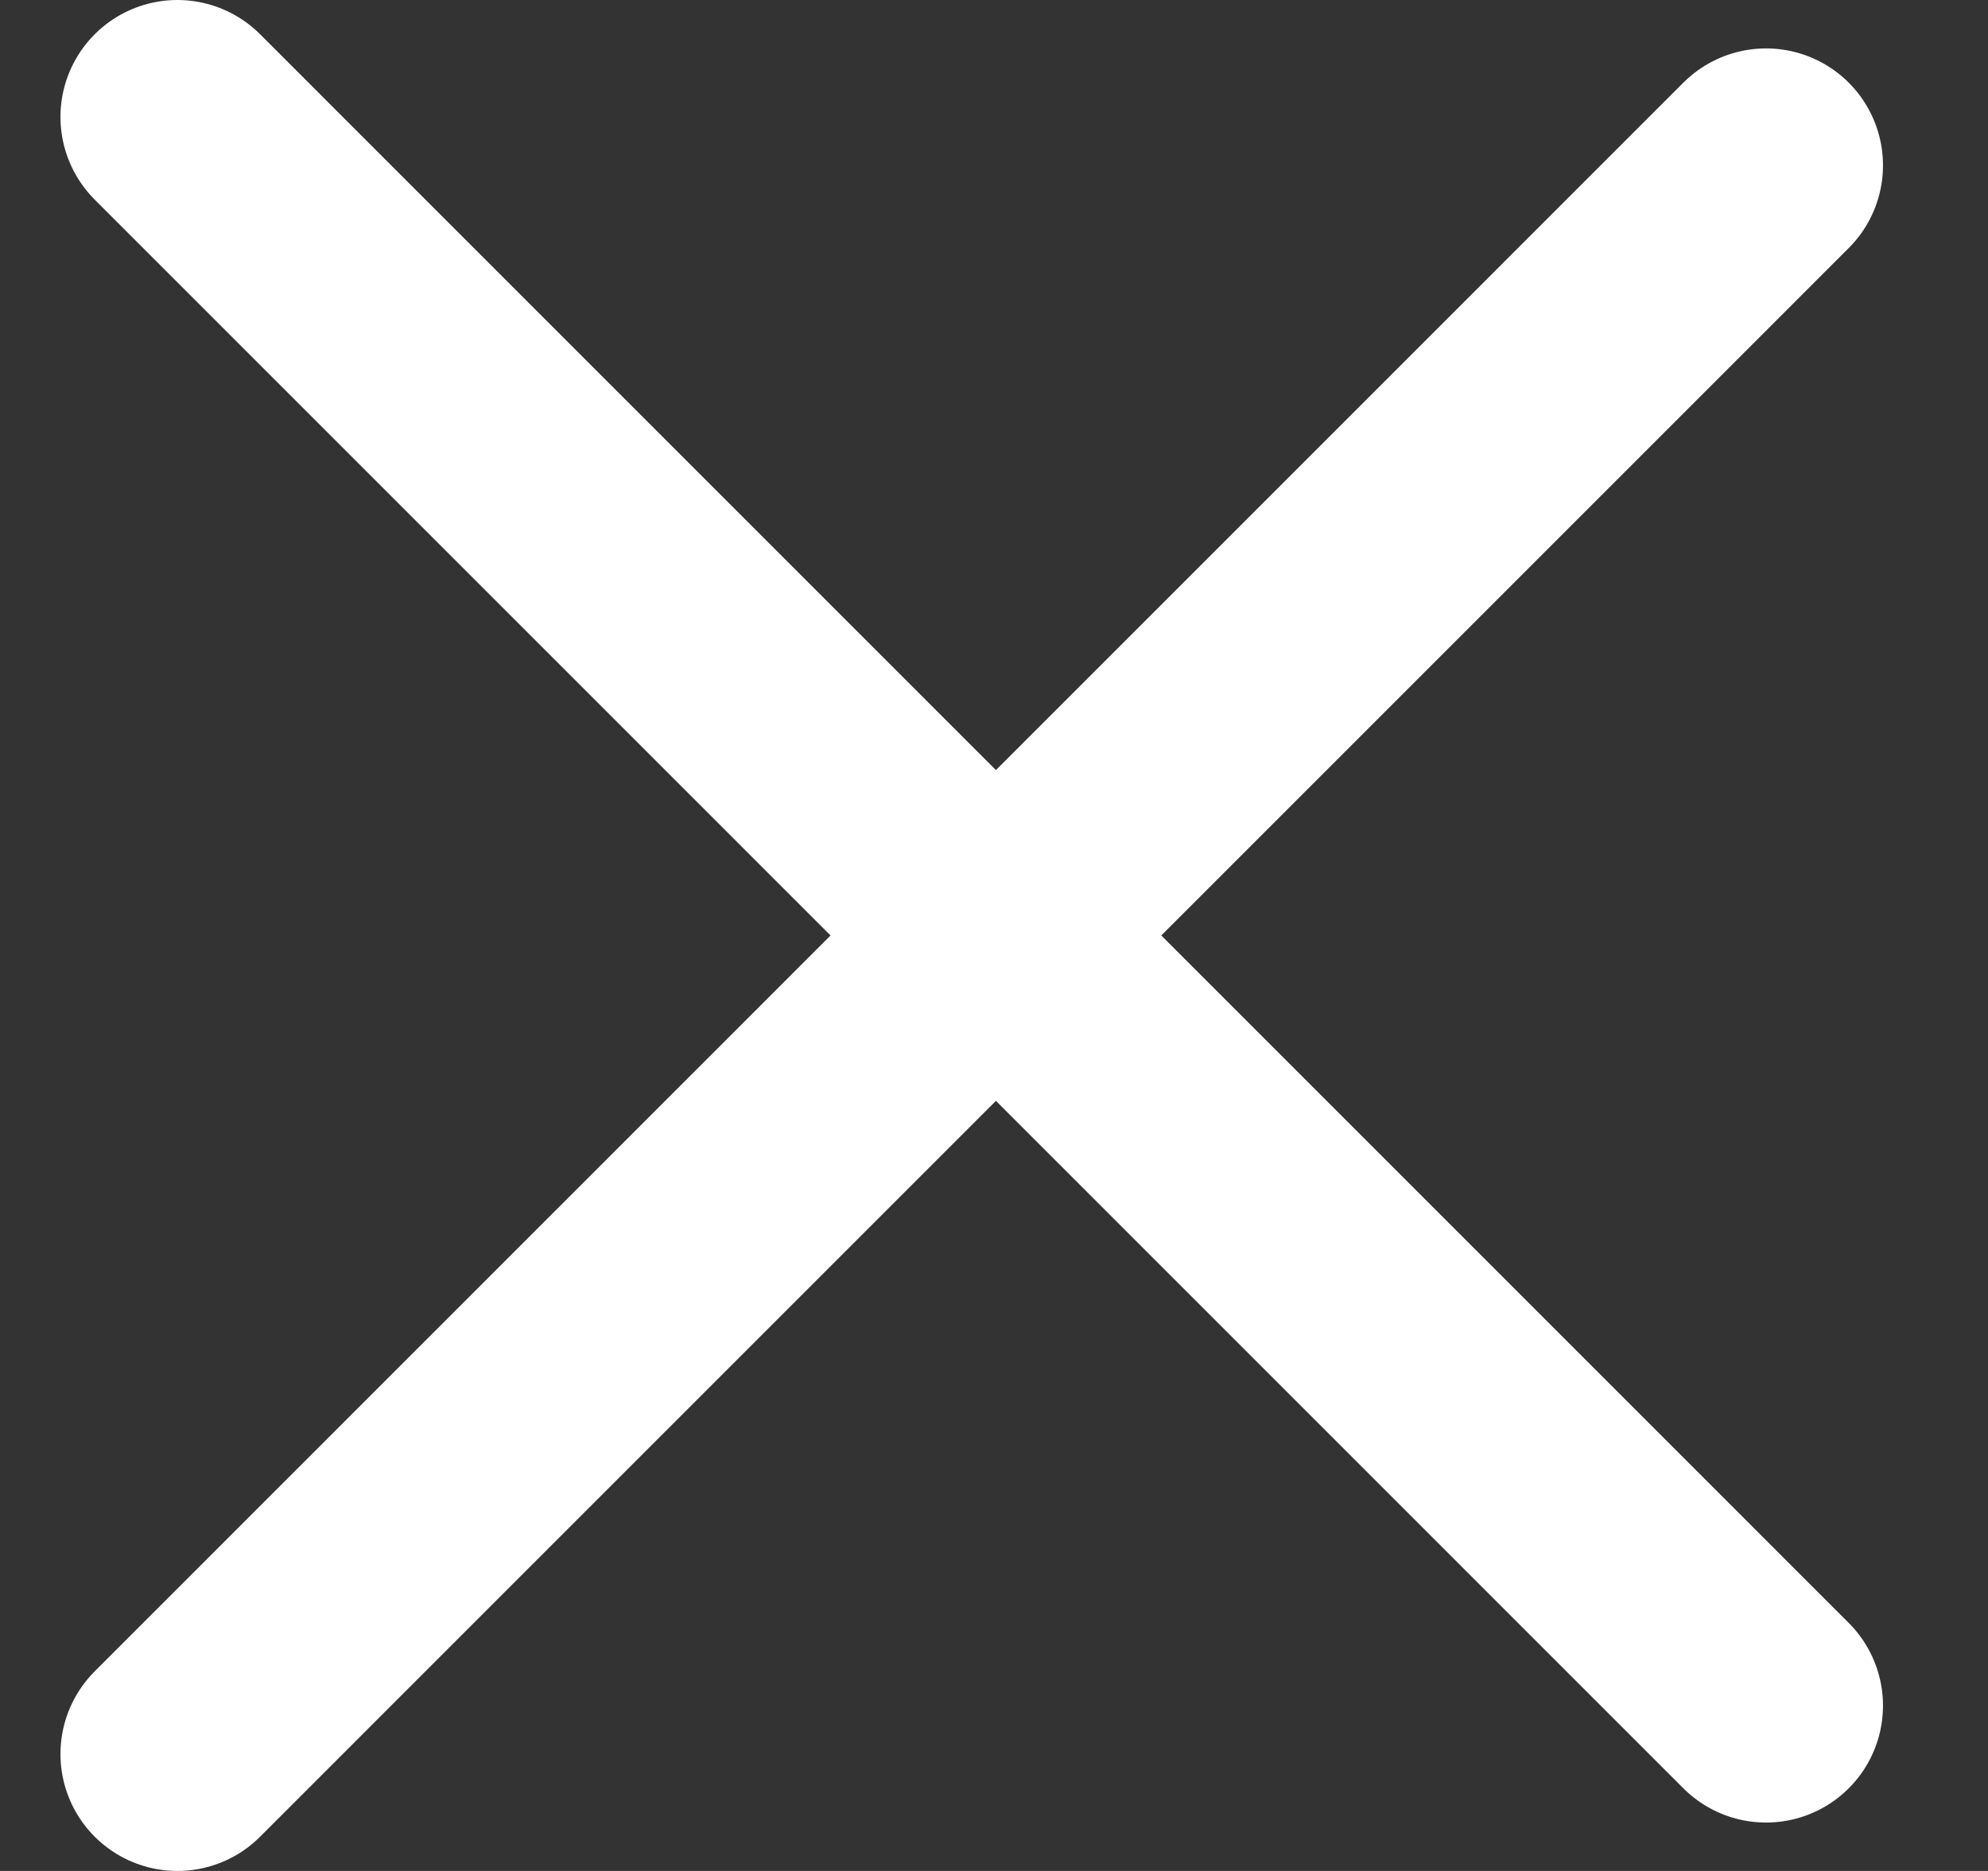 <svg width="17" height="16" viewBox="0 0 17 16" fill="none" xmlns="http://www.w3.org/2000/svg">
<rect x="0" y="0" width="17" height="16" fill="#333333" stroke="none"/>
<line x1="15.102" y1="1.414" x2="1.517" y2="15" stroke="white" stroke-width="2" stroke-linecap="round" />
<line x1="1.517" y1="1" x2="15.102" y2="14.586" stroke="white" stroke-width="2" stroke-linecap="round" />
</svg>